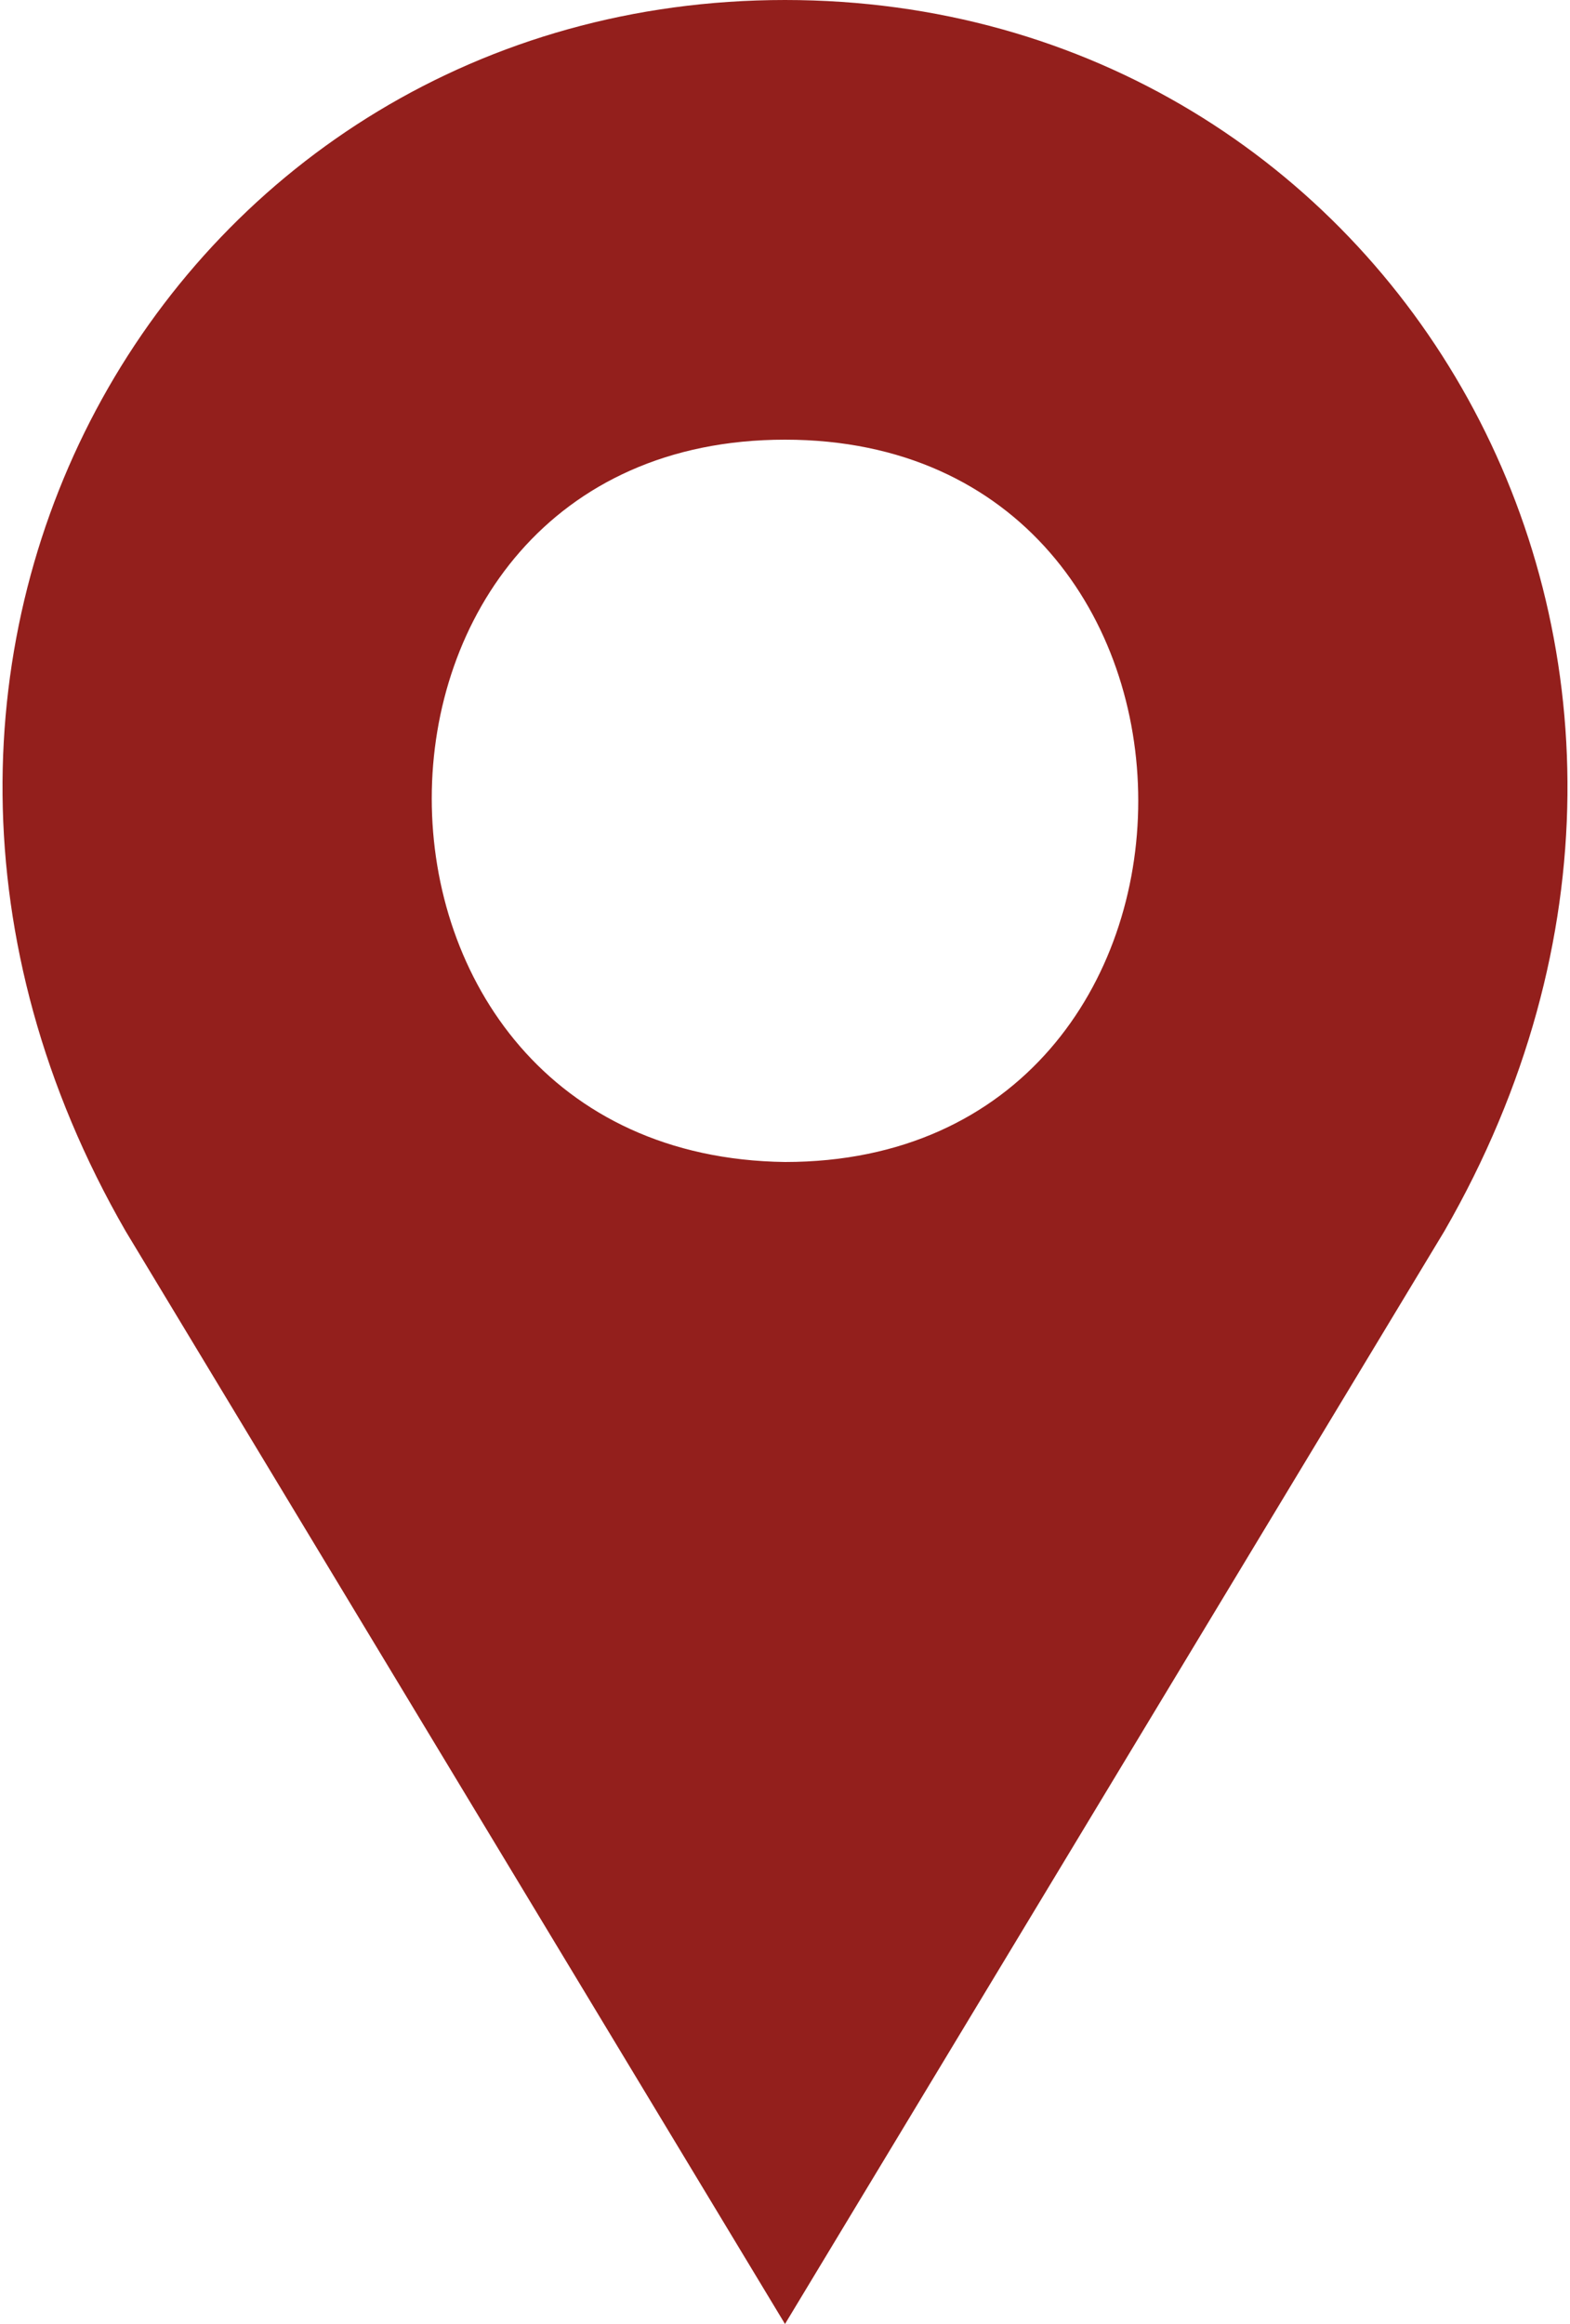 <svg width="25" height="37" viewBox="0 0 25 37" xmlns="http://www.w3.org/2000/svg" fill="#931F1C">
<path d="M12.5,0C2.8,0-3.3,10.4,2,19.6L12.5,37L23,19.6C28.3,10.4,22.2,0,12.5,0z M12.5,18.5C5,18.4,5,7,12.5,7 S20,18.5,12.5,18.5z"/>
</svg>
